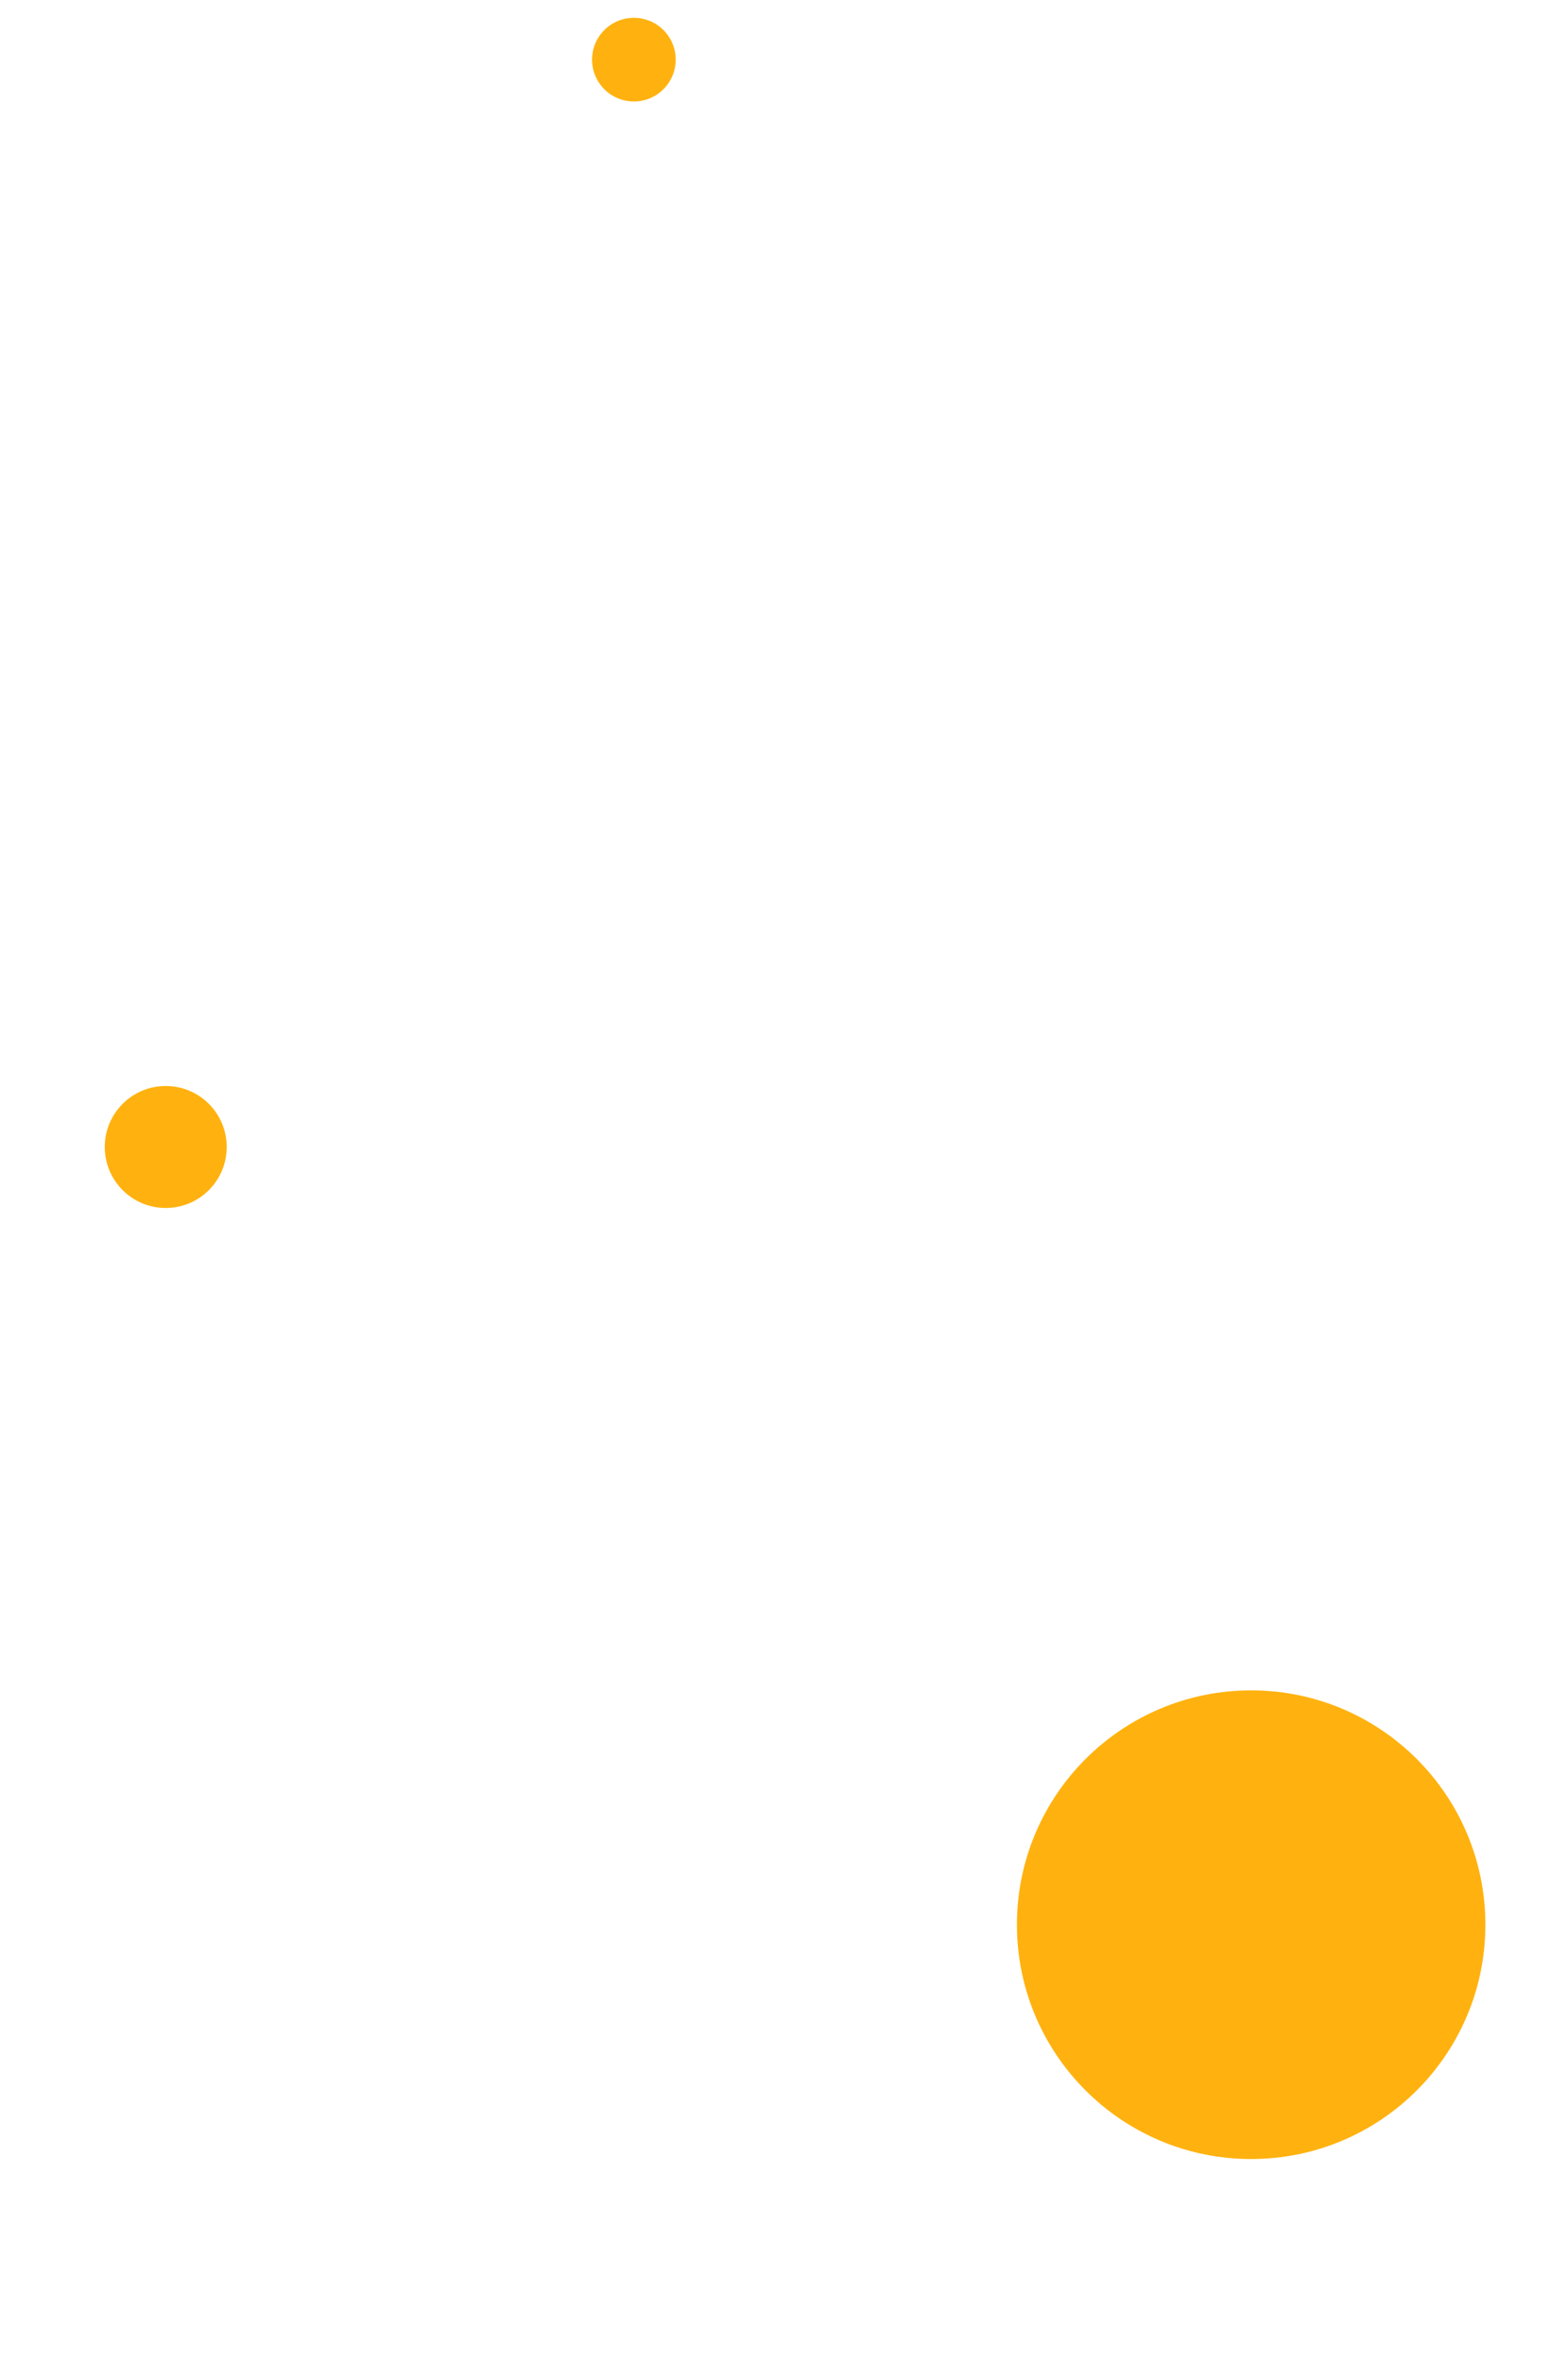 <?xml version="1.0" encoding="UTF-8" standalone="no"?>
<!-- Created with Inkscape (http://www.inkscape.org/) -->

<svg
   version="1.1"
   id="svg9"
   xml:space="preserve"
   width="2207.731"
   height="3326.003"
   viewBox="0 0 2207.731 3326.003"
   sodipodi:docname="landing.svg"
   inkscape:version="1.1.1 (3bf5ae0d25, 2021-09-20)"
   inkscape:export-filename="/home/kyle/bitmap.png"
   inkscape:export-xdpi="20.685665"
   inkscape:export-ydpi="20.685665"
   xmlns:inkscape="http://www.inkscape.org/namespaces/inkscape"
   xmlns:sodipodi="http://sodipodi.sourceforge.net/DTD/sodipodi-0.dtd"
   xmlns="http://www.w3.org/2000/svg"
   xmlns:svg="http://www.w3.org/2000/svg"><defs
     id="defs13"><clipPath
       clipPathUnits="userSpaceOnUse"
       id="clipPath25"><path
         d="M 0,3250 H 4875.001 V 0 H 0 Z"
         id="path23" /></clipPath><clipPath
       clipPathUnits="userSpaceOnUse"
       id="clipPath49"><path
         d="M 0,3250 H 4875.001 V 0 H 0 Z"
         id="path47" /></clipPath><clipPath
       clipPathUnits="userSpaceOnUse"
       id="clipPath65"><path
         d="M 0,3250 H 4875.001 V 0 H 0 Z"
         id="path63" /></clipPath></defs><sodipodi:namedview
     id="namedview11"
     pagecolor="#ffffff"
     bordercolor="#666666"
     borderopacity="1.0"
     inkscape:pageshadow="2"
     inkscape:pageopacity="0.0"
     inkscape:pagecheckerboard="0"
     showgrid="false"
     inkscape:zoom="0.26976922"
     inkscape:cx="1158.3975"
     inkscape:cy="1714.4284"
     inkscape:window-width="2516"
     inkscape:window-height="1340"
     inkscape:window-x="0"
     inkscape:window-y="0"
     inkscape:window-maximized="1"
     inkscape:current-layer="g15"
     fit-margin-top="0"
     fit-margin-left="0"
     fit-margin-right="0"
     fit-margin-bottom="0" /><g
     id="g15"
     inkscape:groupmode="layer"
     inkscape:label="AdobeStock_301523967"
     transform="matrix(1.333,0,0,-1.333,-4272.851,3559.088)"><g
       id="g1368"
       transform="rotate(30,4191.831,-306.17)"><g
         id="g39"
         transform="rotate(-30,3580.216,-9196.259)"
         style="fill:#ffb20f;fill-opacity:1"><path
           d="M 0,0 C 136.637,0 247.408,-110.771 247.408,-247.413 247.408,-384.05 136.637,-494.822 0,-494.822 c -136.642,0 -247.413,110.772 -247.413,247.409 C -247.413,-110.771 -136.642,0 0,0"
           style="fill:#ffb20f;fill-opacity:1;fill-rule:evenodd;stroke:none"
           id="path41" /></g><g
         id="g111"
         transform="rotate(-30,7201.518,-8862.58)"
         style="fill:#ffb20f;fill-opacity:1"><path
           d="m 0,0 c 24.396,0 44.172,-19.777 44.172,-44.172 0,-24.396 -19.776,-44.173 -44.172,-44.173 -24.396,0 -44.174,19.777 -44.174,44.173 C -44.174,-19.777 -24.396,0 0,0"
           style="fill:#ffb20f;fill-opacity:1;fill-rule:evenodd;stroke:none"
           id="path113" /></g><g
         id="g115"
         transform="rotate(-30,5344.207,-7375.952)"
         style="fill:#ffb20f;fill-opacity:1"><path
           d="m 0,0 c 35.568,0 64.405,-28.836 64.405,-64.405 0,-35.569 -28.837,-64.405 -64.405,-64.405 -35.568,0 -64.405,28.836 -64.405,64.405 C -64.405,-28.836 -35.568,0 0,0"
           style="fill:#ffb20f;fill-opacity:1;fill-rule:evenodd;stroke:none"
           id="path117" /></g></g></g></svg>
